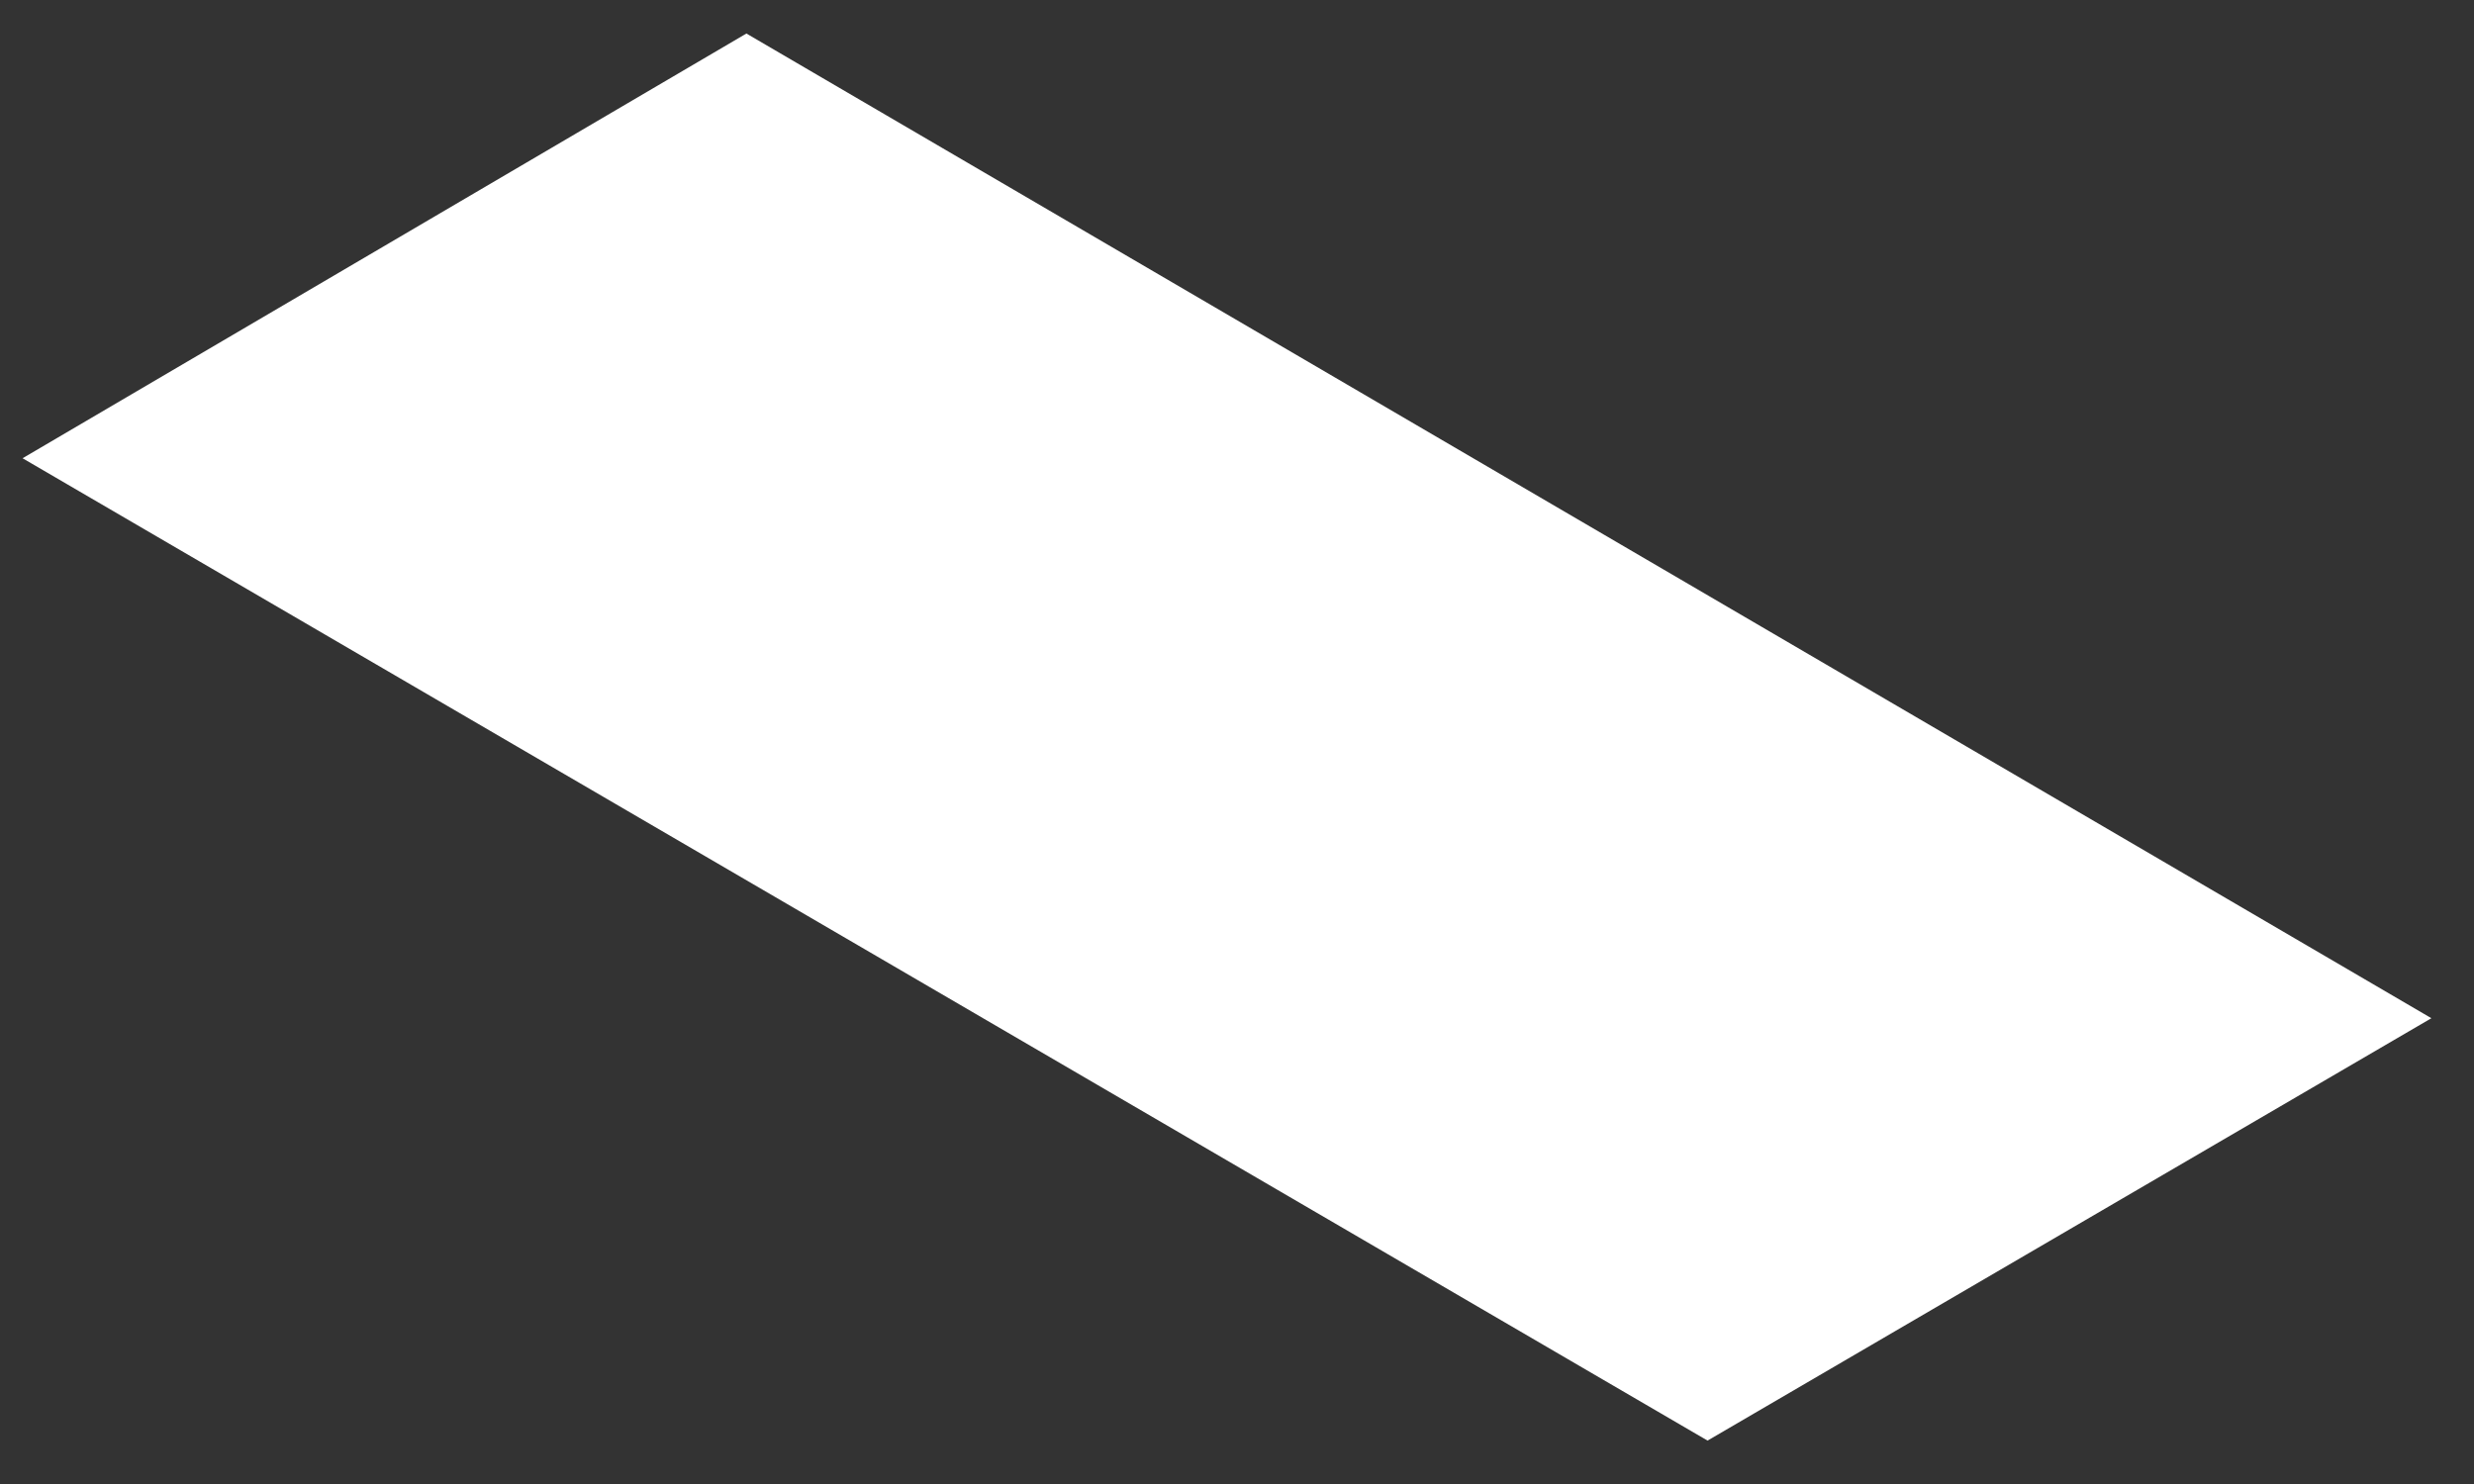 <?xml version="1.0" encoding="UTF-8" standalone="no"?><svg width='40' height='24' viewBox='0 0 40 24' fill='none' xmlns='http://www.w3.org/2000/svg'>
<rect x="0" y="0" width="40" height="24" fill="#333333" stroke="none"/>
<path d='M0.365 7.411L27.608 23.298L39.311 16.467L12.068 0.542L0.365 7.411Z' fill='white'/>
</svg>
